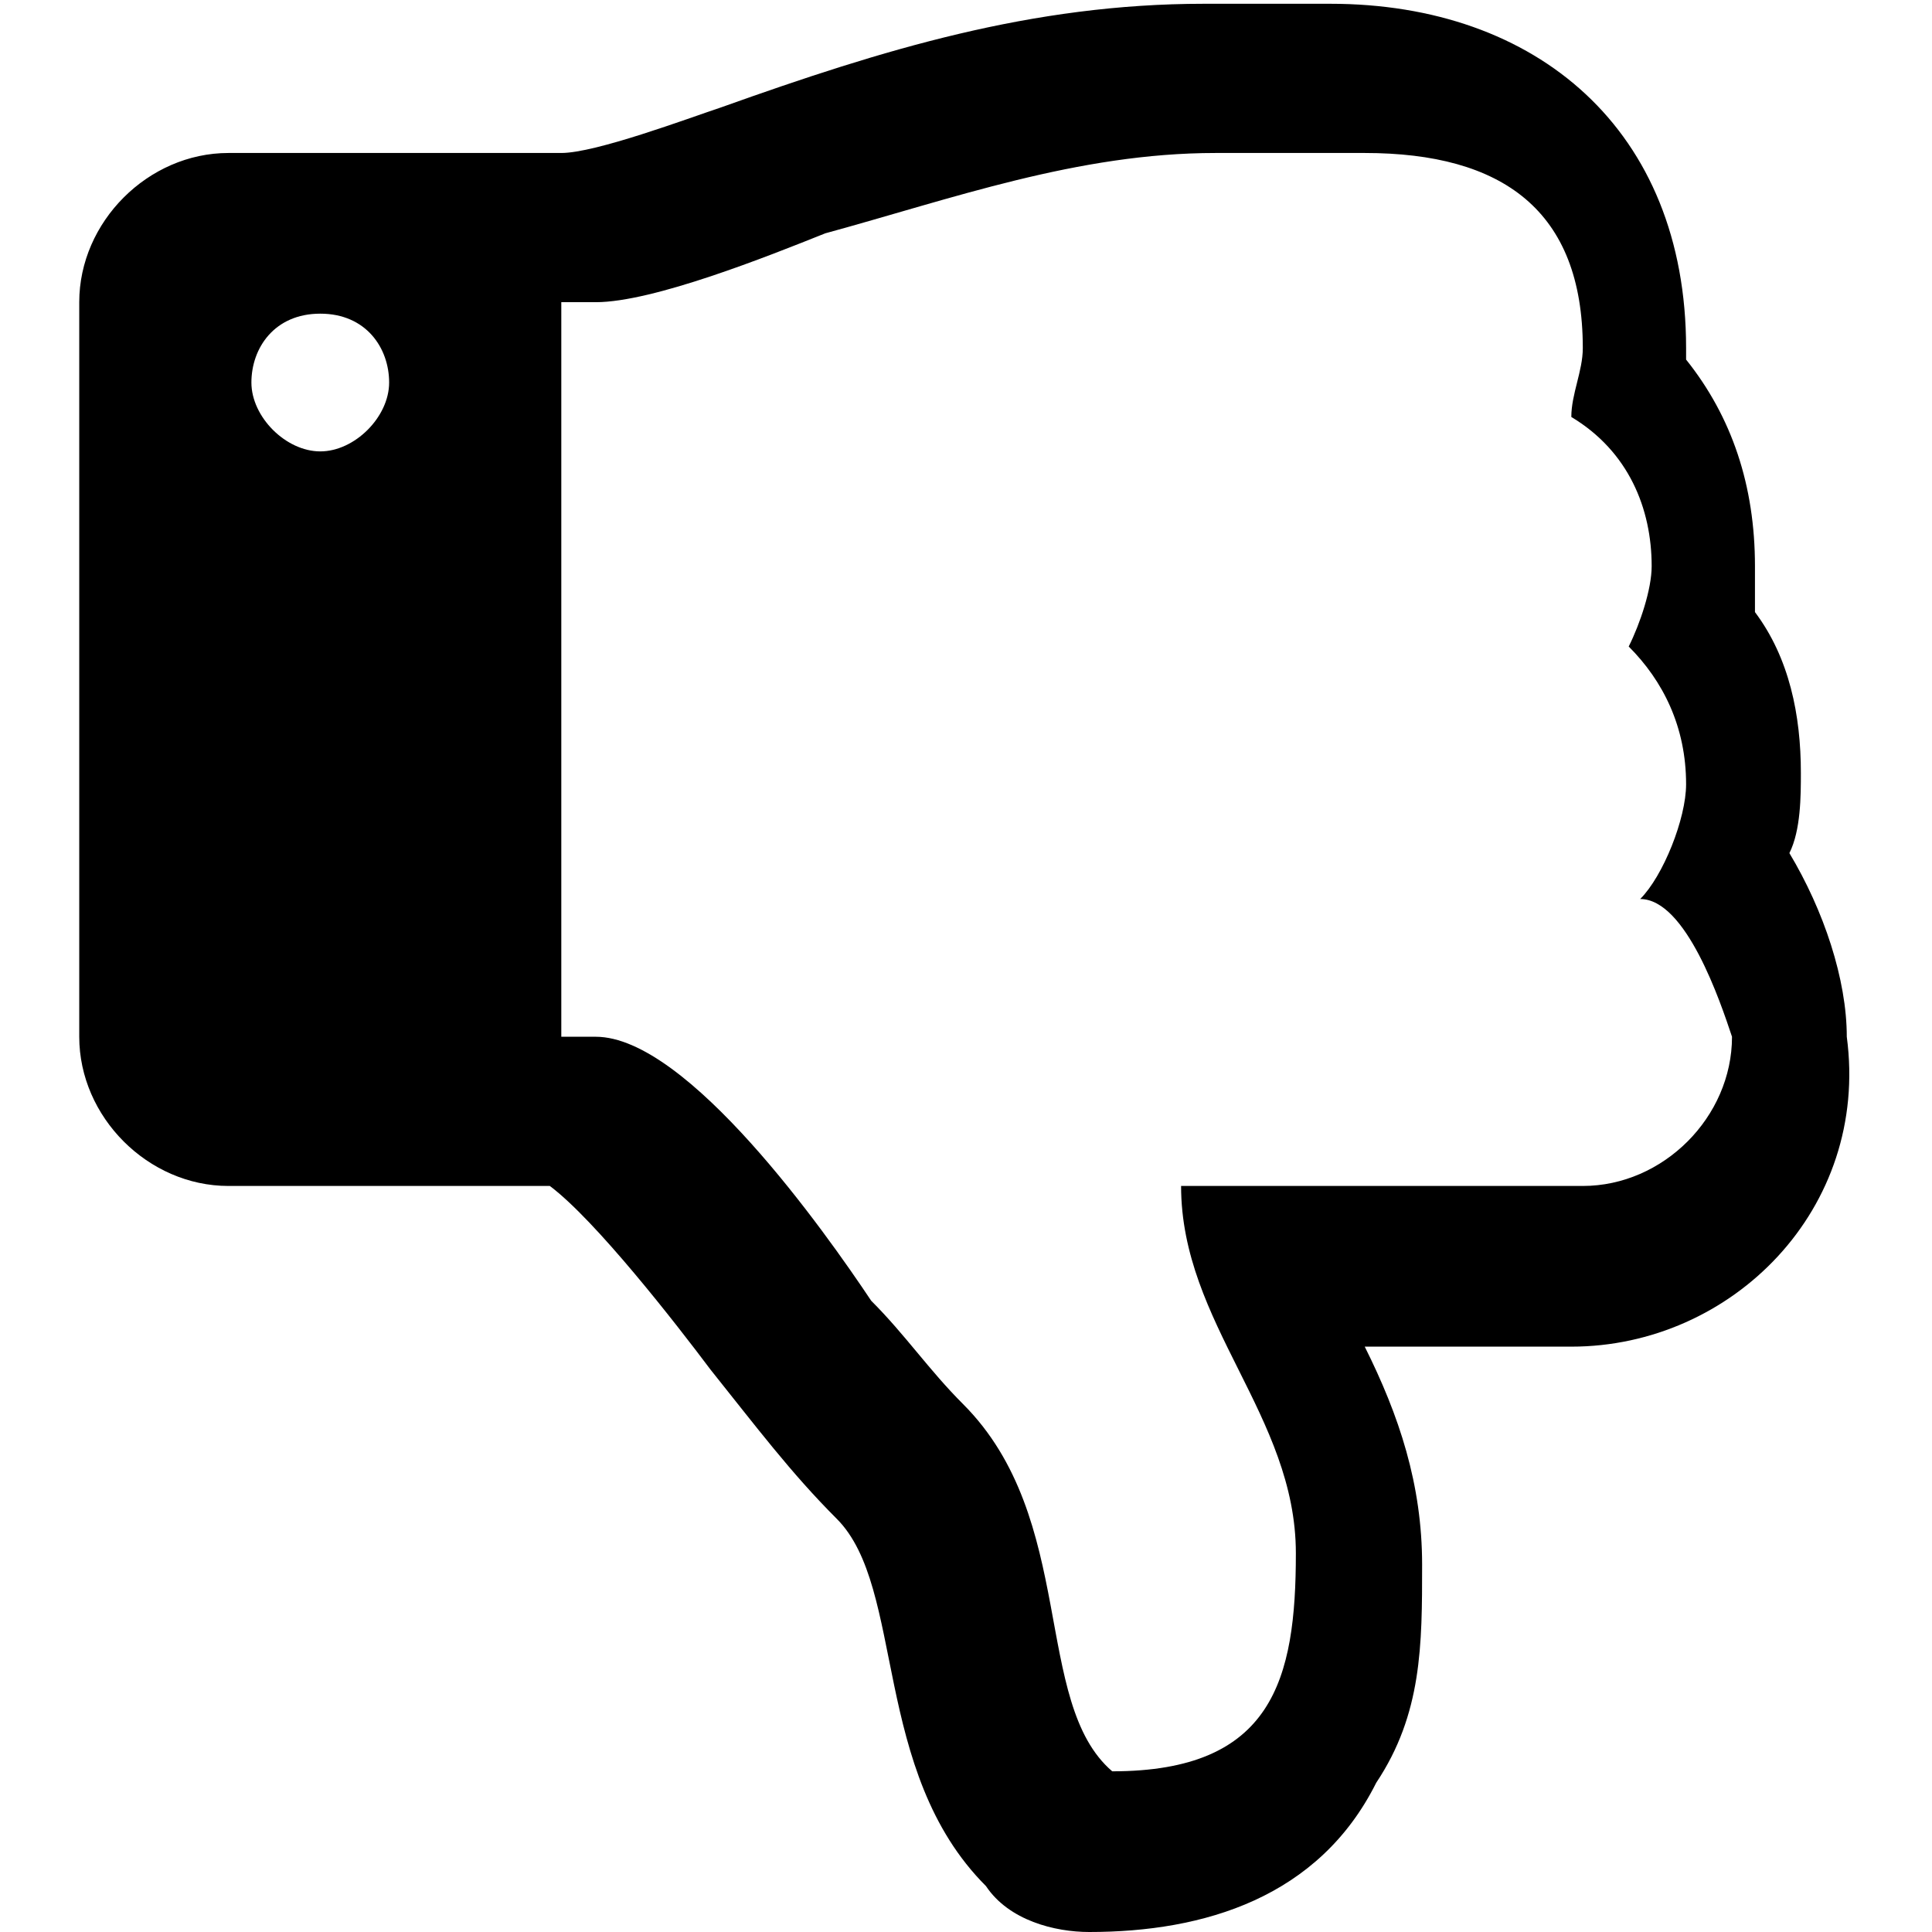 <?xml version="1.0" encoding="UTF-8" standalone="no"?>
<svg width="512px" height="512px" viewBox="0 0 512 512" version="1.1" xmlns="http://www.w3.org/2000/svg" xmlns:xlink="http://www.w3.org/1999/xlink">
    <!-- Generator: Sketch 39.1 (31720) - http://www.bohemiancoding.com/sketch -->
    <title>thumb-down</title>
    <desc>Created with Sketch.</desc>
    <defs></defs>
    <g id="Page-1" stroke="none" stroke-width="1" fill="none" fill-rule="evenodd">
        <g id="thumb-down" fill="#000000">
            <path d="M416.417,356.875 L361.667,356.875 C370.792,375.125 376.875,393.375 376.875,414.667 C376.875,435.958 376.875,454.208 364.708,472.458 C349.5,502.875 319.083,512 288.667,512 C279.542,512 267.375,508.958 261.292,499.833 C230.875,469.417 240,420.75 221.75,402.5 C209.583,390.333 200.458,378.167 188.292,362.958 C179.167,350.792 157.875,323.417 145.708,314.292 L60.542,314.292 C39.25,314.292 21,296.042 21,274.75 L21,80.083 C21,58.792 39.25,40.542 60.542,40.542 L148.75,40.542 C157.875,40.542 182.208,31.417 191.333,28.375 C233.917,13.167 273.458,1 319.083,1 L352.542,1 C407.292,1 446.833,34.458 446.833,92.25 L446.833,95.292 C459,110.5 465.083,128.75 465.083,150.042 L465.083,162.208 C474.208,174.375 477.25,189.583 477.25,204.792 C477.25,210.875 477.25,220 474.208,226.083 C483.333,241.292 489.417,259.542 489.417,274.75 C495.5,320.375 459,356.875 416.417,356.875 L416.417,356.875 Z M84.875,83.125 C72.708,83.125 66.625,92.25 66.625,101.375 C66.625,110.5 75.75,119.625 84.875,119.625 C94,119.625 103.125,110.5 103.125,101.375 C103.125,92.25 97.042,83.125 84.875,83.125 L84.875,83.125 Z M434.667,238.25 C440.75,232.167 446.833,216.958 446.833,207.833 C446.833,192.625 440.75,180.458 431.625,171.333 C434.667,165.25 437.708,156.125 437.708,150.042 C437.708,134.833 431.625,119.625 416.417,110.5 C416.417,104.417 419.458,98.333 419.458,92.25 C419.458,55.75 398.167,40.542 361.667,40.542 L322.125,40.542 C285.625,40.542 252.167,52.708 218.708,61.833 C203.5,67.917 173.083,80.083 157.875,80.083 L148.75,80.083 L148.75,274.75 L157.875,274.75 C182.208,274.75 218.708,326.458 230.875,344.708 C240,353.833 246.083,362.958 255.208,372.083 C285.625,402.5 273.458,451.167 294.75,469.417 C337.333,469.417 343.417,445.083 343.417,411.625 C343.417,375.125 313,350.792 313,314.292 L419.458,314.292 C440.75,314.292 459,296.042 459,274.75 C455.958,265.625 446.833,238.25 434.667,238.25 L434.667,238.25 Z" id="Shape"></path>
        </g>
    </g>
</svg>
